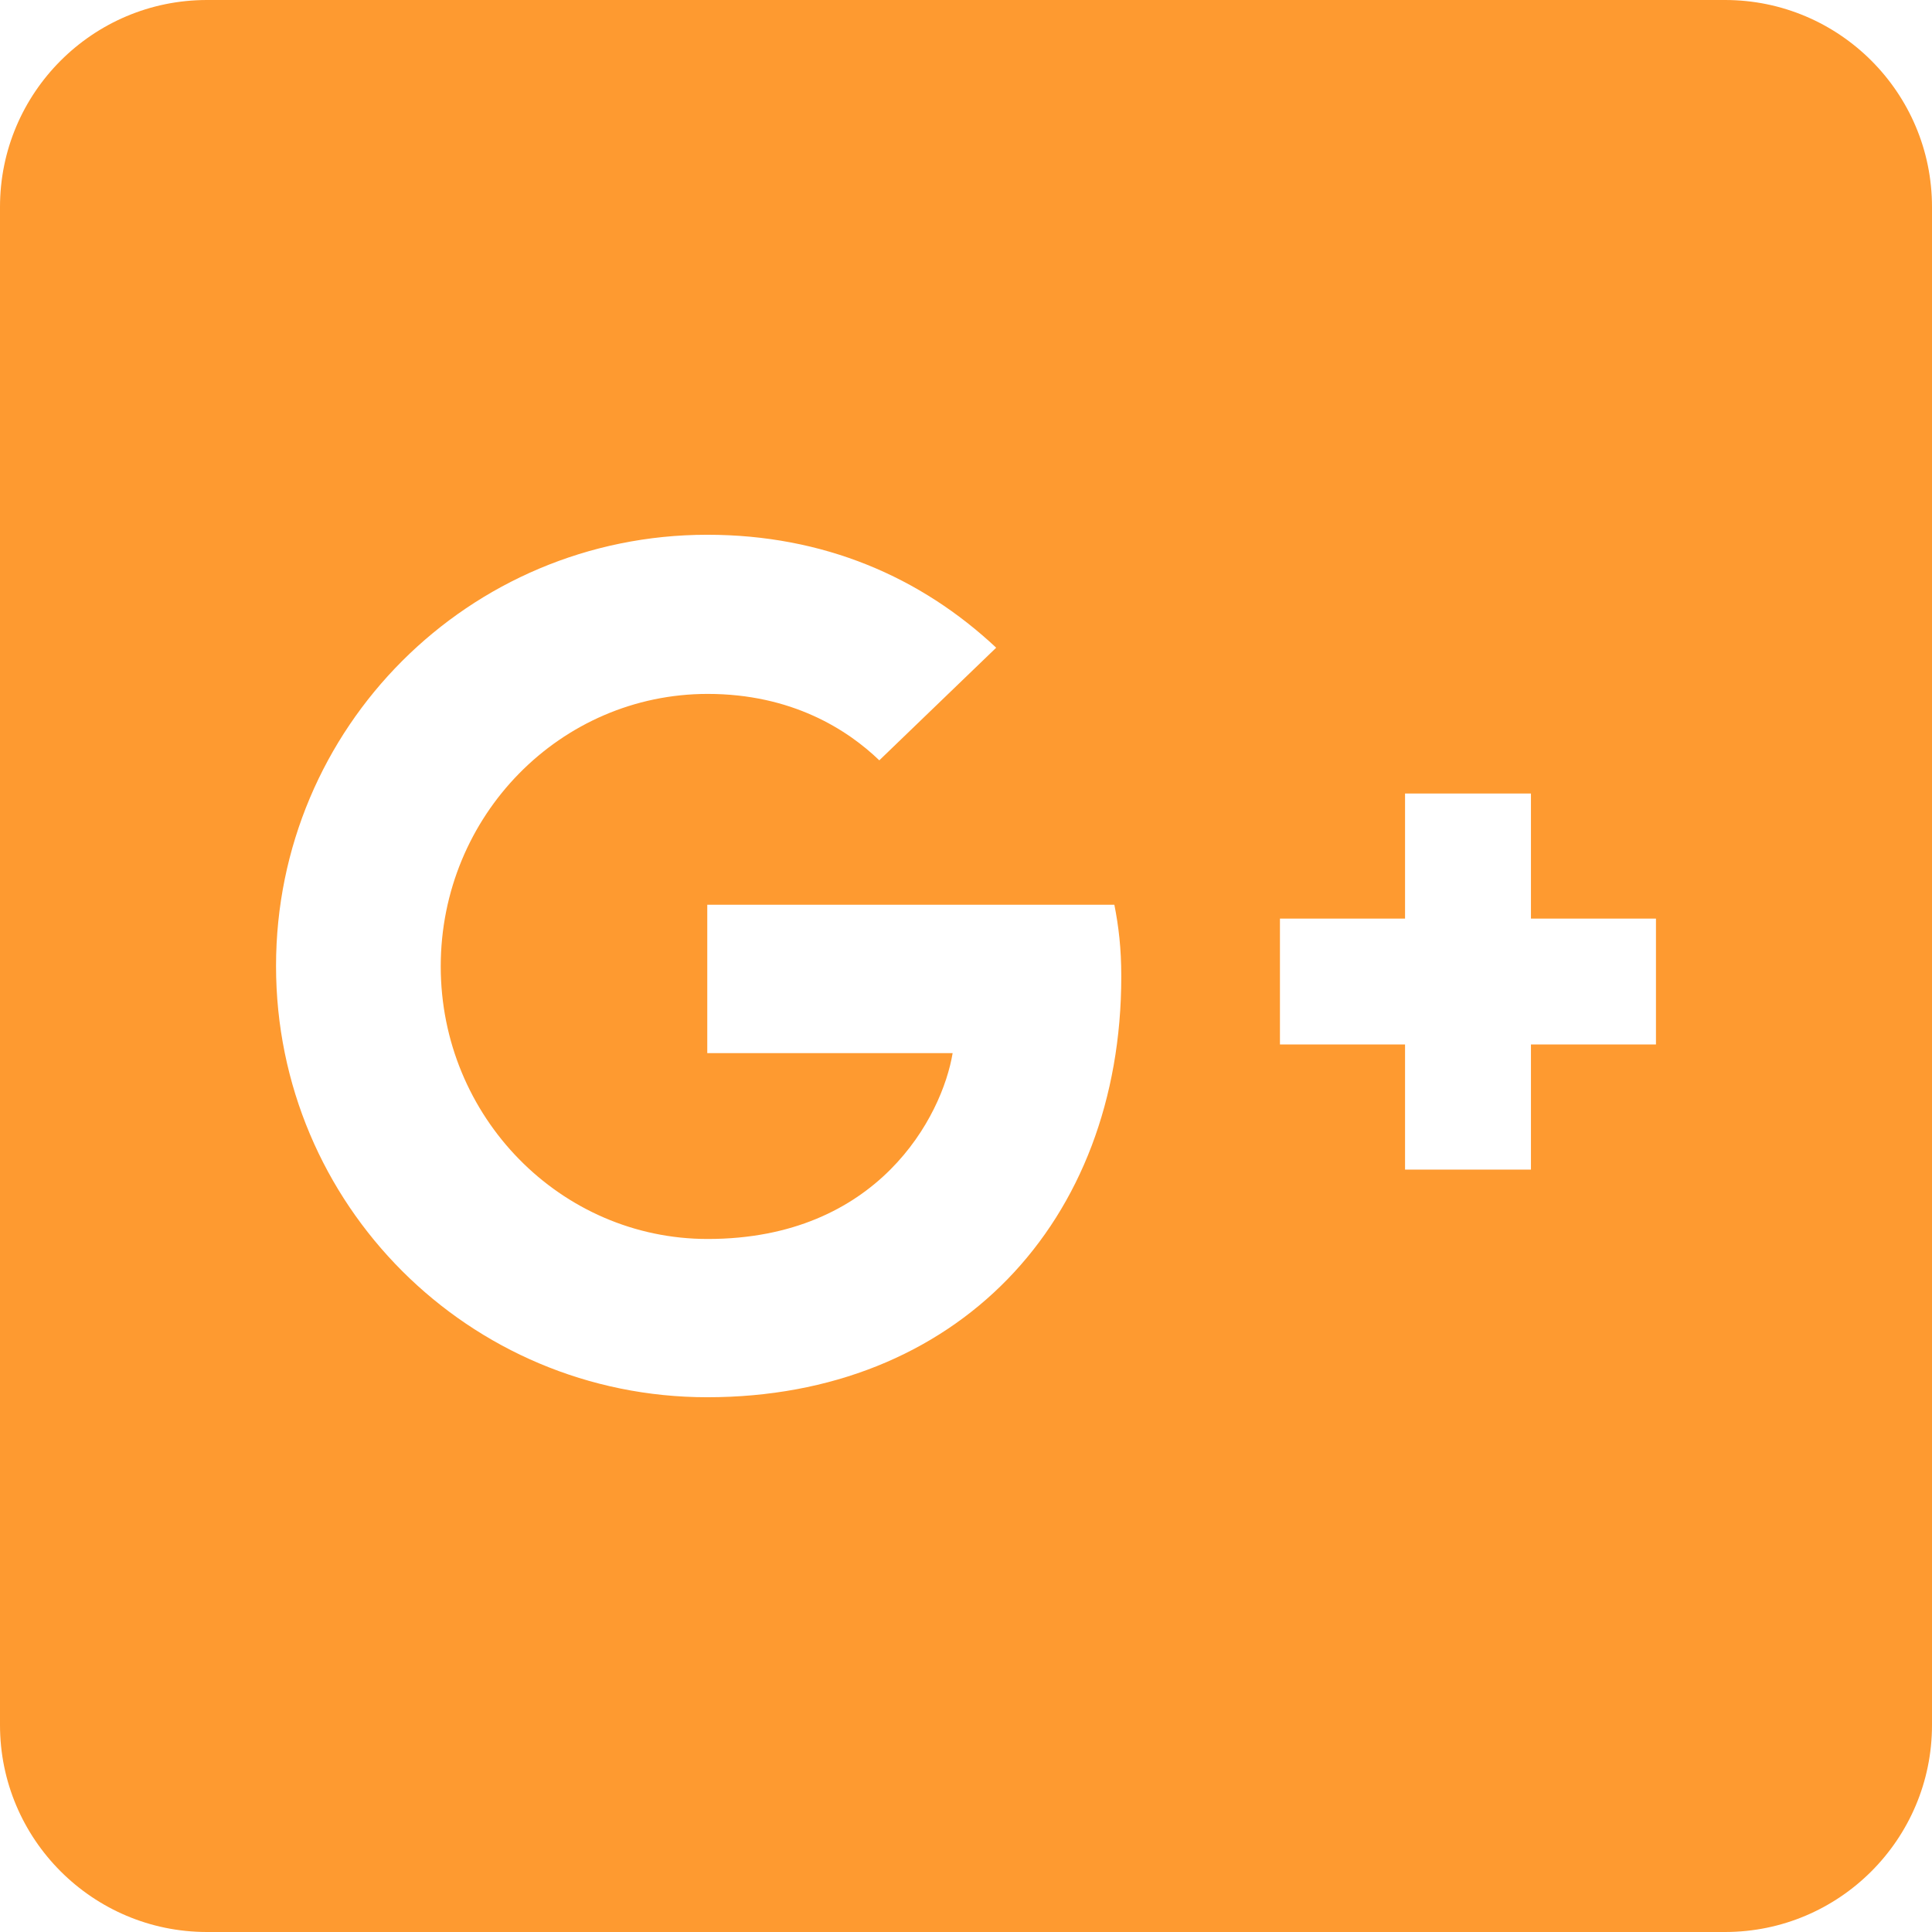 <svg width="24" height="24" viewBox="0 0 24 24" fill="none" xmlns="http://www.w3.org/2000/svg">
<path d="M21.429 0H2.571C1.152 0 0 1.152 0 2.571V21.429C0 22.848 1.152 24 2.571 24H21.429C22.848 24 24 22.848 24 21.429V2.571C24 1.152 22.848 0 21.429 0ZM8.786 17.357C5.823 17.357 3.429 14.963 3.429 12C3.429 9.037 5.823 6.643 8.786 6.643C10.232 6.643 11.438 7.168 12.375 8.046L10.923 9.445C10.527 9.064 9.836 8.62 8.791 8.62C6.964 8.62 5.475 10.13 5.475 12.005C5.475 13.875 6.964 15.391 8.791 15.391C10.912 15.391 11.705 13.864 11.834 13.082H8.786V11.239H13.843C13.896 11.507 13.929 11.78 13.929 12.129C13.929 15.188 11.877 17.357 8.786 17.357ZM20.571 12.975H19.018V14.529H17.454V12.975H15.9V11.411H17.454V9.857H19.018V11.411H20.571V12.975Z" fill="#FE9A30"/>
</svg>
